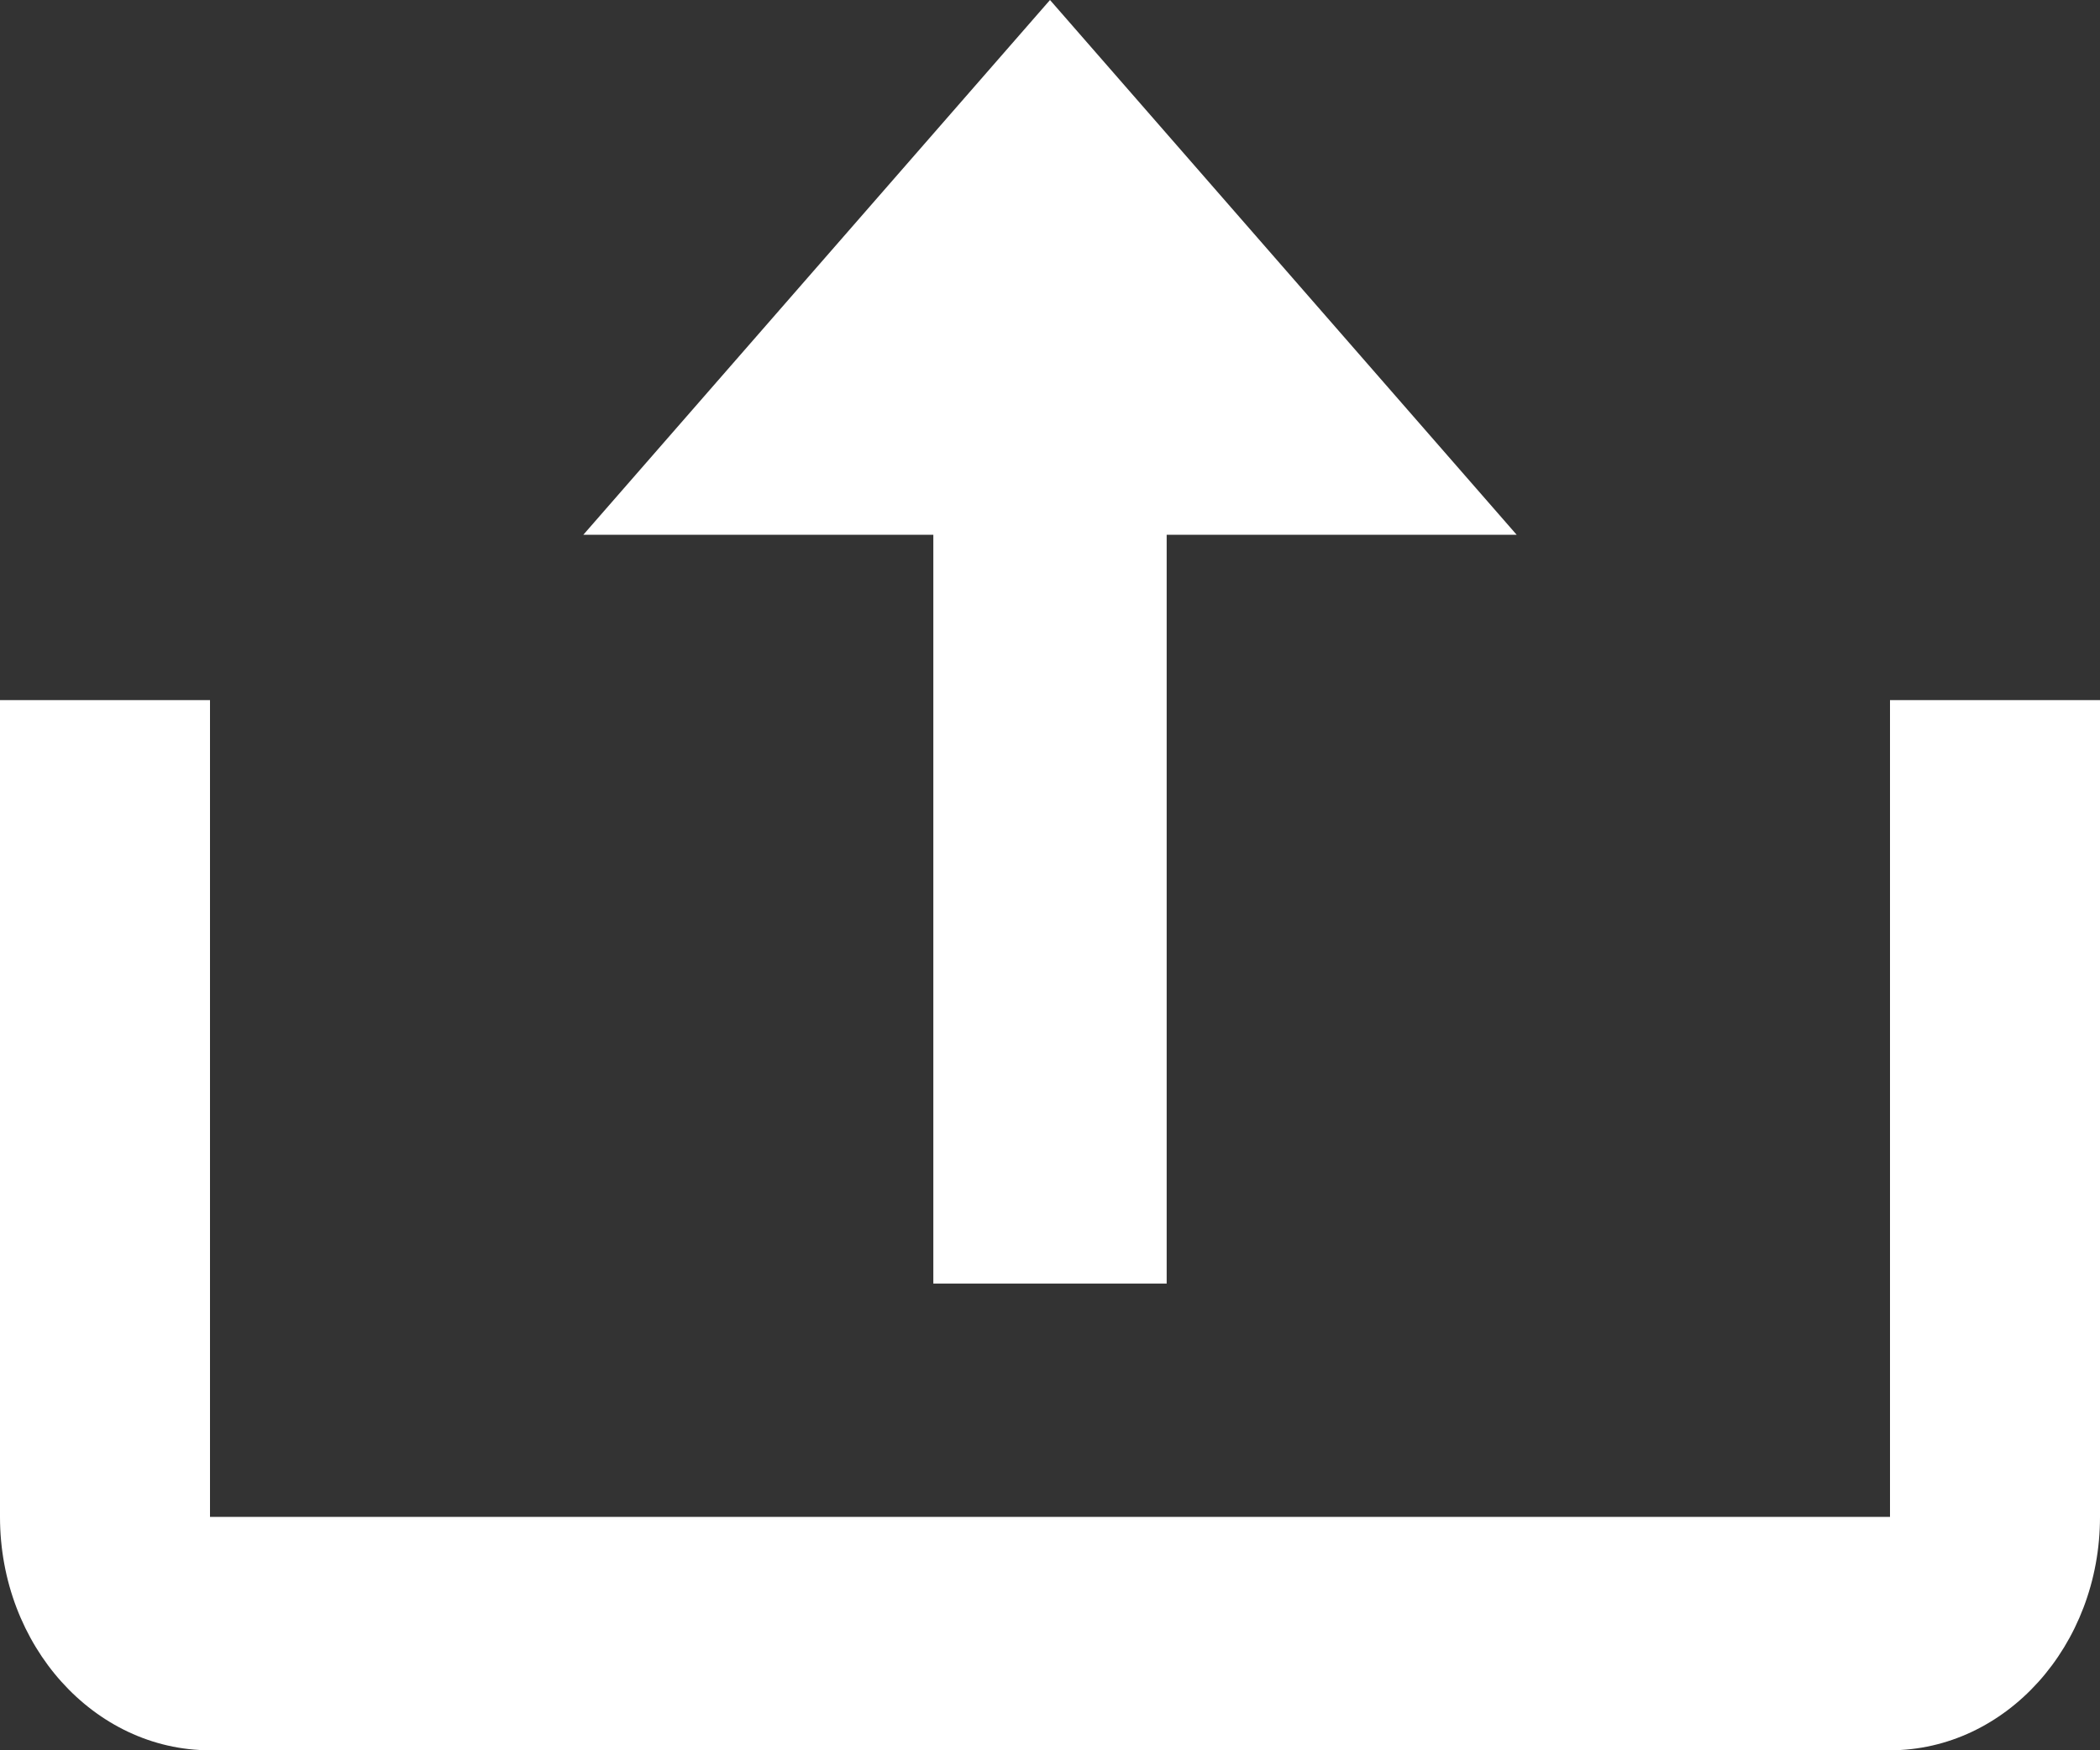 <svg width="18" height="15" viewBox="0 0 18 15" fill="none" xmlns="http://www.w3.org/2000/svg">
<rect x="0" y="0" width="18" height="15" fill="#333333" stroke="none"/>
<path d="M9 0L13 4.583H10V11H8V4.583H5L9 0Z" fill="white"/>
<path d="M16.2 13H1.8V6H0V13C0 14.103 0.807 15 1.8 15H16.2C17.193 15 18 14.103 18 13V6H16.2V13Z" fill="white"/>
</svg>
